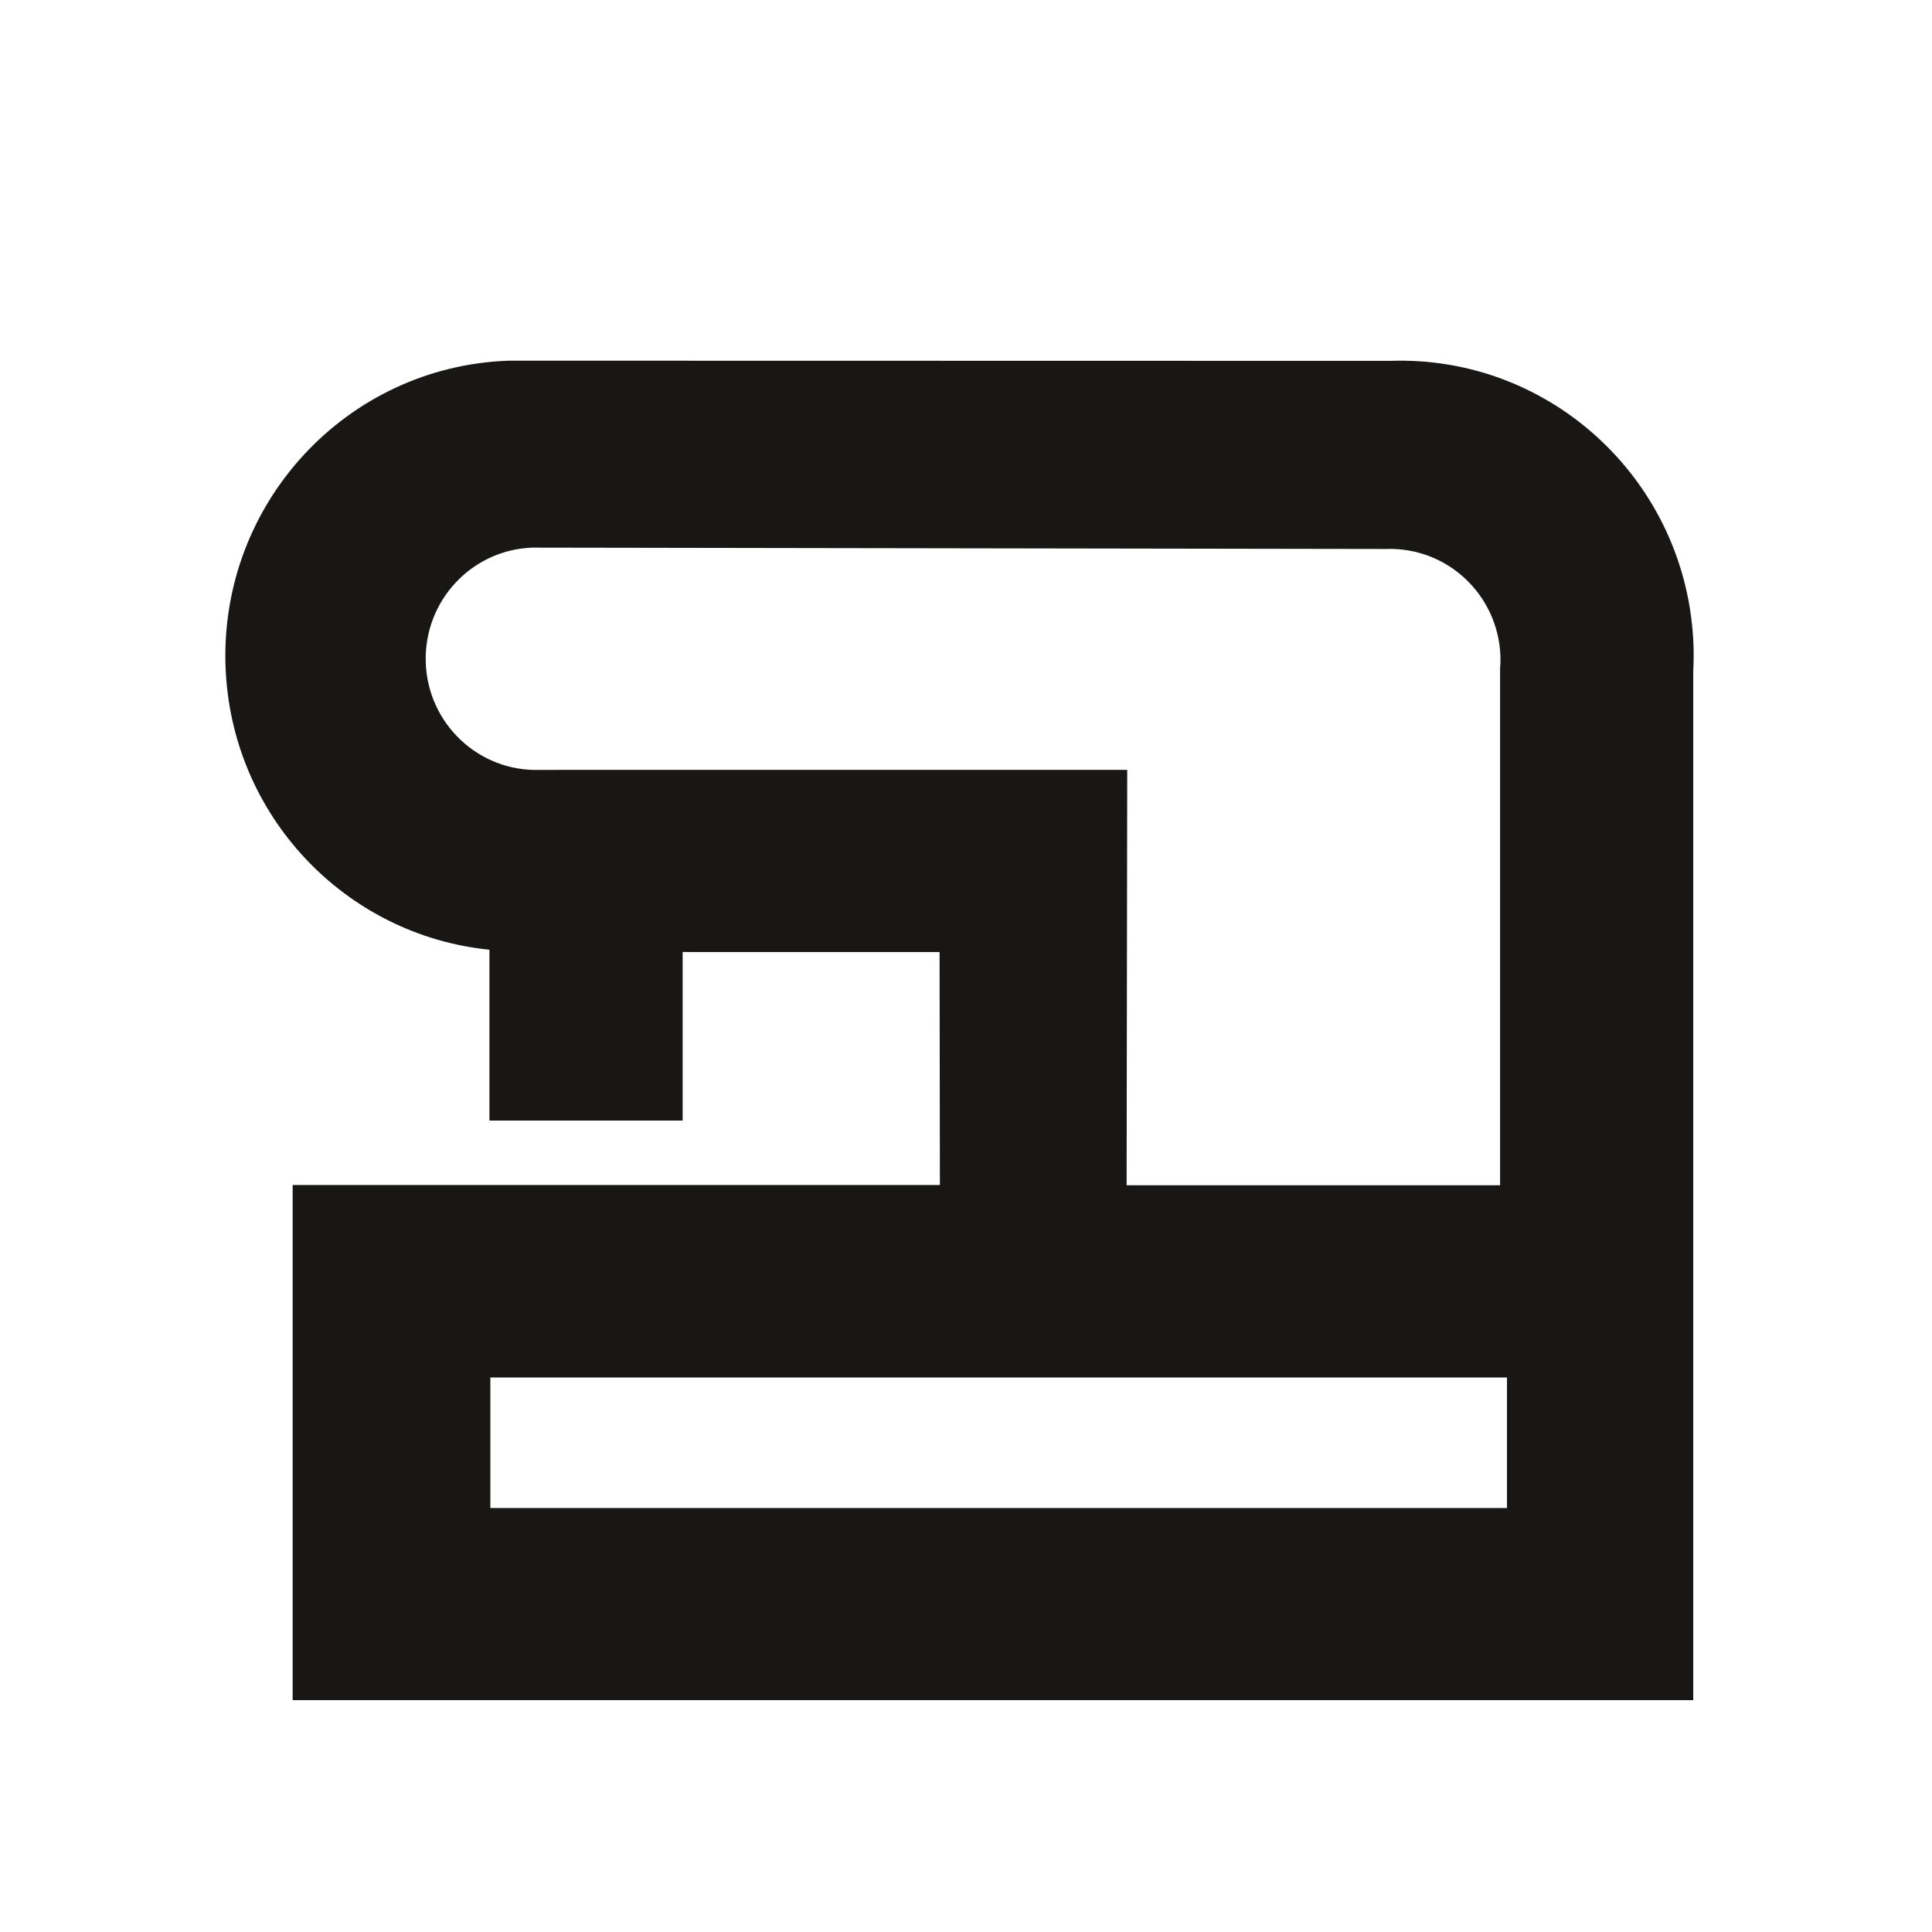 <?xml version="1.0" encoding="utf-8"?>
<!-- Generator: Adobe Illustrator 16.0.4, SVG Export Plug-In . SVG Version: 6.00 Build 0)  -->
<!DOCTYPE svg PUBLIC "-//W3C//DTD SVG 1.1//EN" "http://www.w3.org/Graphics/SVG/1.1/DTD/svg11.dtd">
<svg version="1.1" id="Ebene_1" xmlns="http://www.w3.org/2000/svg" xmlns:xlink="http://www.w3.org/1999/xlink" x="0px" y="0px"
	 width="150px" height="150px" viewBox="0 0 150 150" enable-background="new 0 0 150 150" xml:space="preserve">
<path fill="#181716" d="M38,73.736V87h15V73.914l19.948,0.004l0.025,18.085H22.722V132h108.741v-25.476V92.003V52.086
	c0.031-0.641,0.043-1.287,0.021-1.94c-0.433-12.658-10.979-22.566-23.554-22.129l-68.435-0.014
	c-12.575,0.437-22.418,11.052-21.985,23.71C17.908,63.326,26.82,72.618,38,73.736z M117.002,117.084H38.071v-10.135h78.931V117.084z
	 M41.333,42.517l66.292,0.106c4.734-0.164,8.705,3.566,8.868,8.331c0.012,0.333-0.001,0.659-0.027,0.982v40.088H87.47l0.048-32.252
	l-45.594,0.002c-4.734,0.164-8.705-3.566-8.868-8.331C32.893,46.678,36.599,42.682,41.333,42.517z"/>
</svg>
